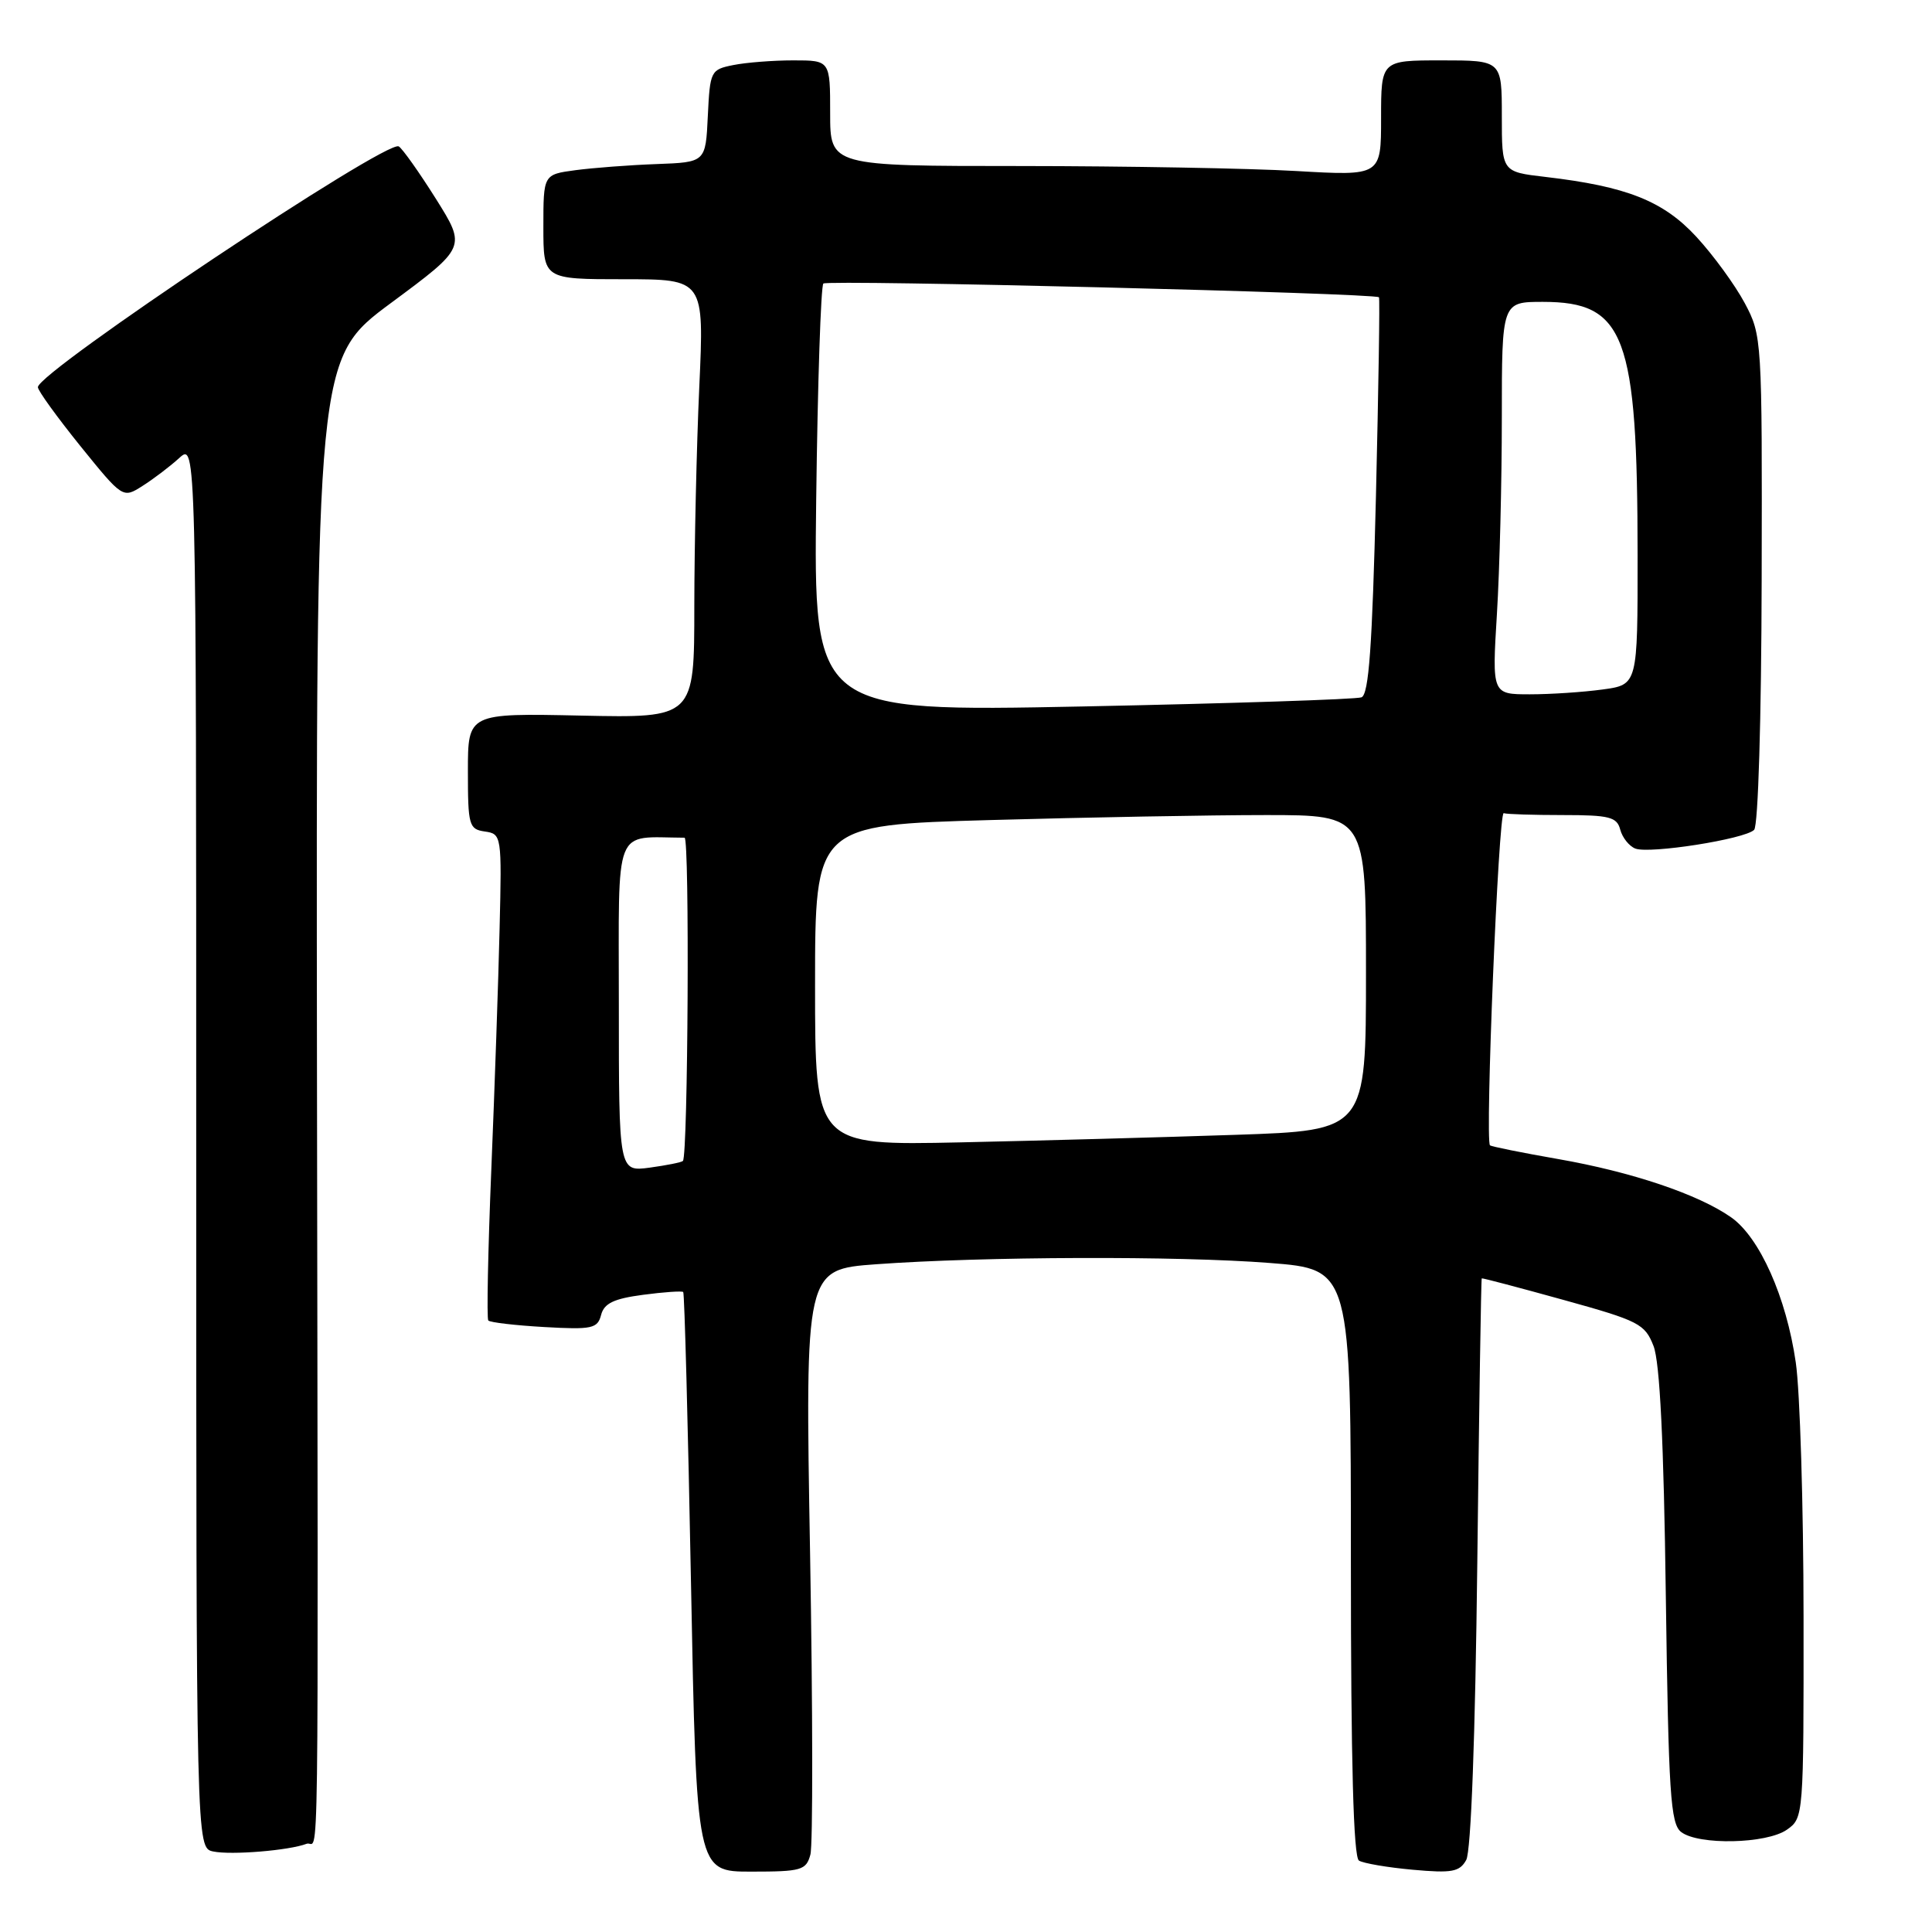 <?xml version="1.0" encoding="UTF-8" standalone="no"?>
<!DOCTYPE svg PUBLIC "-//W3C//DTD SVG 1.1//EN" "http://www.w3.org/Graphics/SVG/1.1/DTD/svg11.dtd" >
<svg xmlns="http://www.w3.org/2000/svg" xmlns:xlink="http://www.w3.org/1999/xlink" version="1.1" viewBox="0 0 256 256">
 <g >
 <path fill="currentColor"
d=" M 107.38 245.75 C 107.72 244.51 107.70 226.56 107.34 205.86 C 106.68 168.21 106.68 168.21 116.09 167.52 C 130.26 166.49 156.15 166.40 168.25 167.35 C 179.00 168.19 179.00 168.19 179.00 207.04 C 179.00 233.50 179.34 246.09 180.07 246.54 C 180.66 246.90 183.86 247.45 187.19 247.75 C 192.38 248.22 193.40 248.04 194.28 246.46 C 194.92 245.33 195.48 230.14 195.75 207.06 C 195.99 186.40 196.25 169.45 196.34 169.39 C 196.43 169.33 201.31 170.62 207.19 172.25 C 217.16 175.01 217.96 175.42 219.10 178.35 C 219.94 180.49 220.46 191.10 220.73 211.50 C 221.09 237.67 221.35 241.66 222.76 242.75 C 225.06 244.52 234.09 244.33 236.78 242.44 C 238.98 240.90 239.00 240.65 238.98 214.19 C 238.97 199.51 238.51 184.36 237.95 180.53 C 236.70 171.89 233.17 163.96 229.38 161.30 C 225.03 158.25 216.20 155.28 206.46 153.58 C 201.65 152.74 197.59 151.92 197.43 151.76 C 196.76 151.09 198.56 107.52 199.25 107.75 C 199.66 107.89 203.19 108.00 207.09 108.00 C 213.26 108.00 214.25 108.25 214.69 109.93 C 214.97 110.99 215.87 112.12 216.69 112.44 C 218.60 113.17 231.20 111.19 232.43 109.96 C 232.97 109.43 233.39 95.27 233.43 76.77 C 233.50 44.86 233.47 44.45 231.18 40.15 C 229.90 37.76 227.03 33.82 224.79 31.39 C 220.39 26.62 215.55 24.70 204.75 23.44 C 199.00 22.77 199.00 22.77 199.00 15.38 C 199.00 8.00 199.00 8.00 191.00 8.00 C 183.00 8.00 183.00 8.00 183.00 15.65 C 183.00 23.31 183.00 23.31 171.75 22.66 C 165.56 22.30 149.14 22.01 135.25 22.00 C 110.00 22.00 110.00 22.00 110.00 15.00 C 110.00 8.00 110.00 8.00 105.12 8.00 C 102.44 8.00 98.86 8.28 97.17 8.62 C 94.17 9.22 94.08 9.40 93.79 15.37 C 93.50 21.50 93.50 21.50 87.00 21.74 C 83.42 21.87 78.59 22.24 76.25 22.55 C 72.00 23.12 72.00 23.12 72.00 30.06 C 72.00 37.00 72.00 37.00 82.66 37.00 C 93.31 37.00 93.31 37.00 92.66 51.25 C 92.30 59.09 92.01 72.17 92.00 80.32 C 92.00 95.14 92.00 95.14 77.00 94.82 C 62.00 94.50 62.00 94.50 62.00 102.18 C 62.00 109.38 62.14 109.88 64.25 110.18 C 66.46 110.50 66.50 110.70 66.20 123.00 C 66.04 129.88 65.54 144.28 65.10 155.00 C 64.66 165.72 64.48 174.71 64.70 174.97 C 64.92 175.23 68.26 175.62 72.12 175.84 C 78.46 176.20 79.18 176.04 79.65 174.23 C 80.05 172.70 81.33 172.08 85.20 171.57 C 87.97 171.20 90.37 171.04 90.53 171.20 C 90.70 171.37 91.16 188.71 91.56 209.75 C 92.29 248.00 92.29 248.00 99.53 248.00 C 106.19 248.00 106.82 247.82 107.38 245.75 Z  M 40.63 244.31 C 42.30 243.67 42.16 254.47 42.00 141.50 C 41.88 47.50 41.88 47.50 51.83 40.13 C 61.78 32.76 61.78 32.76 57.77 26.36 C 55.56 22.85 53.34 19.71 52.84 19.40 C 51.27 18.43 5.07 49.25 5.02 51.30 C 5.01 51.75 7.54 55.24 10.63 59.08 C 16.27 66.05 16.27 66.05 18.88 64.39 C 20.32 63.48 22.51 61.82 23.75 60.69 C 26.00 58.65 26.00 58.65 26.00 151.76 C 26.00 244.86 26.00 244.86 28.25 245.33 C 30.64 245.83 38.32 245.20 40.63 244.31 Z  M 82.00 133.13 C 82.00 108.92 81.20 110.96 90.71 111.00 C 91.39 111.01 91.17 153.13 90.49 153.83 C 90.31 154.02 88.33 154.41 86.08 154.72 C 82.00 155.26 82.00 155.26 82.00 133.13 Z  M 108.00 130.55 C 108.00 109.32 108.00 109.32 131.25 108.66 C 144.04 108.30 160.46 108.00 167.75 108.00 C 181.00 108.00 181.00 108.00 181.00 128.89 C 181.00 149.79 181.00 149.79 163.75 150.37 C 154.26 150.69 137.84 151.14 127.25 151.37 C 108.00 151.78 108.00 151.78 108.00 130.55 Z  M 108.15 66.24 C 108.34 50.80 108.77 37.90 109.10 37.57 C 109.63 37.04 182.16 38.84 182.72 39.39 C 182.85 39.52 182.66 51.38 182.32 65.76 C 181.83 85.69 181.38 92.03 180.40 92.40 C 179.69 92.67 163.07 93.21 143.46 93.61 C 107.81 94.32 107.81 94.32 108.15 66.24 Z  M 198.35 81.34 C 198.71 75.48 199.00 63.78 199.00 55.34 C 199.00 40.00 199.00 40.00 204.44 40.00 C 215.33 40.00 216.98 44.43 216.99 73.61 C 217.00 90.73 217.00 90.73 212.36 91.36 C 209.81 91.71 205.47 92.00 202.71 92.00 C 197.70 92.00 197.70 92.00 198.35 81.34 Z "/>
</g>
</svg>